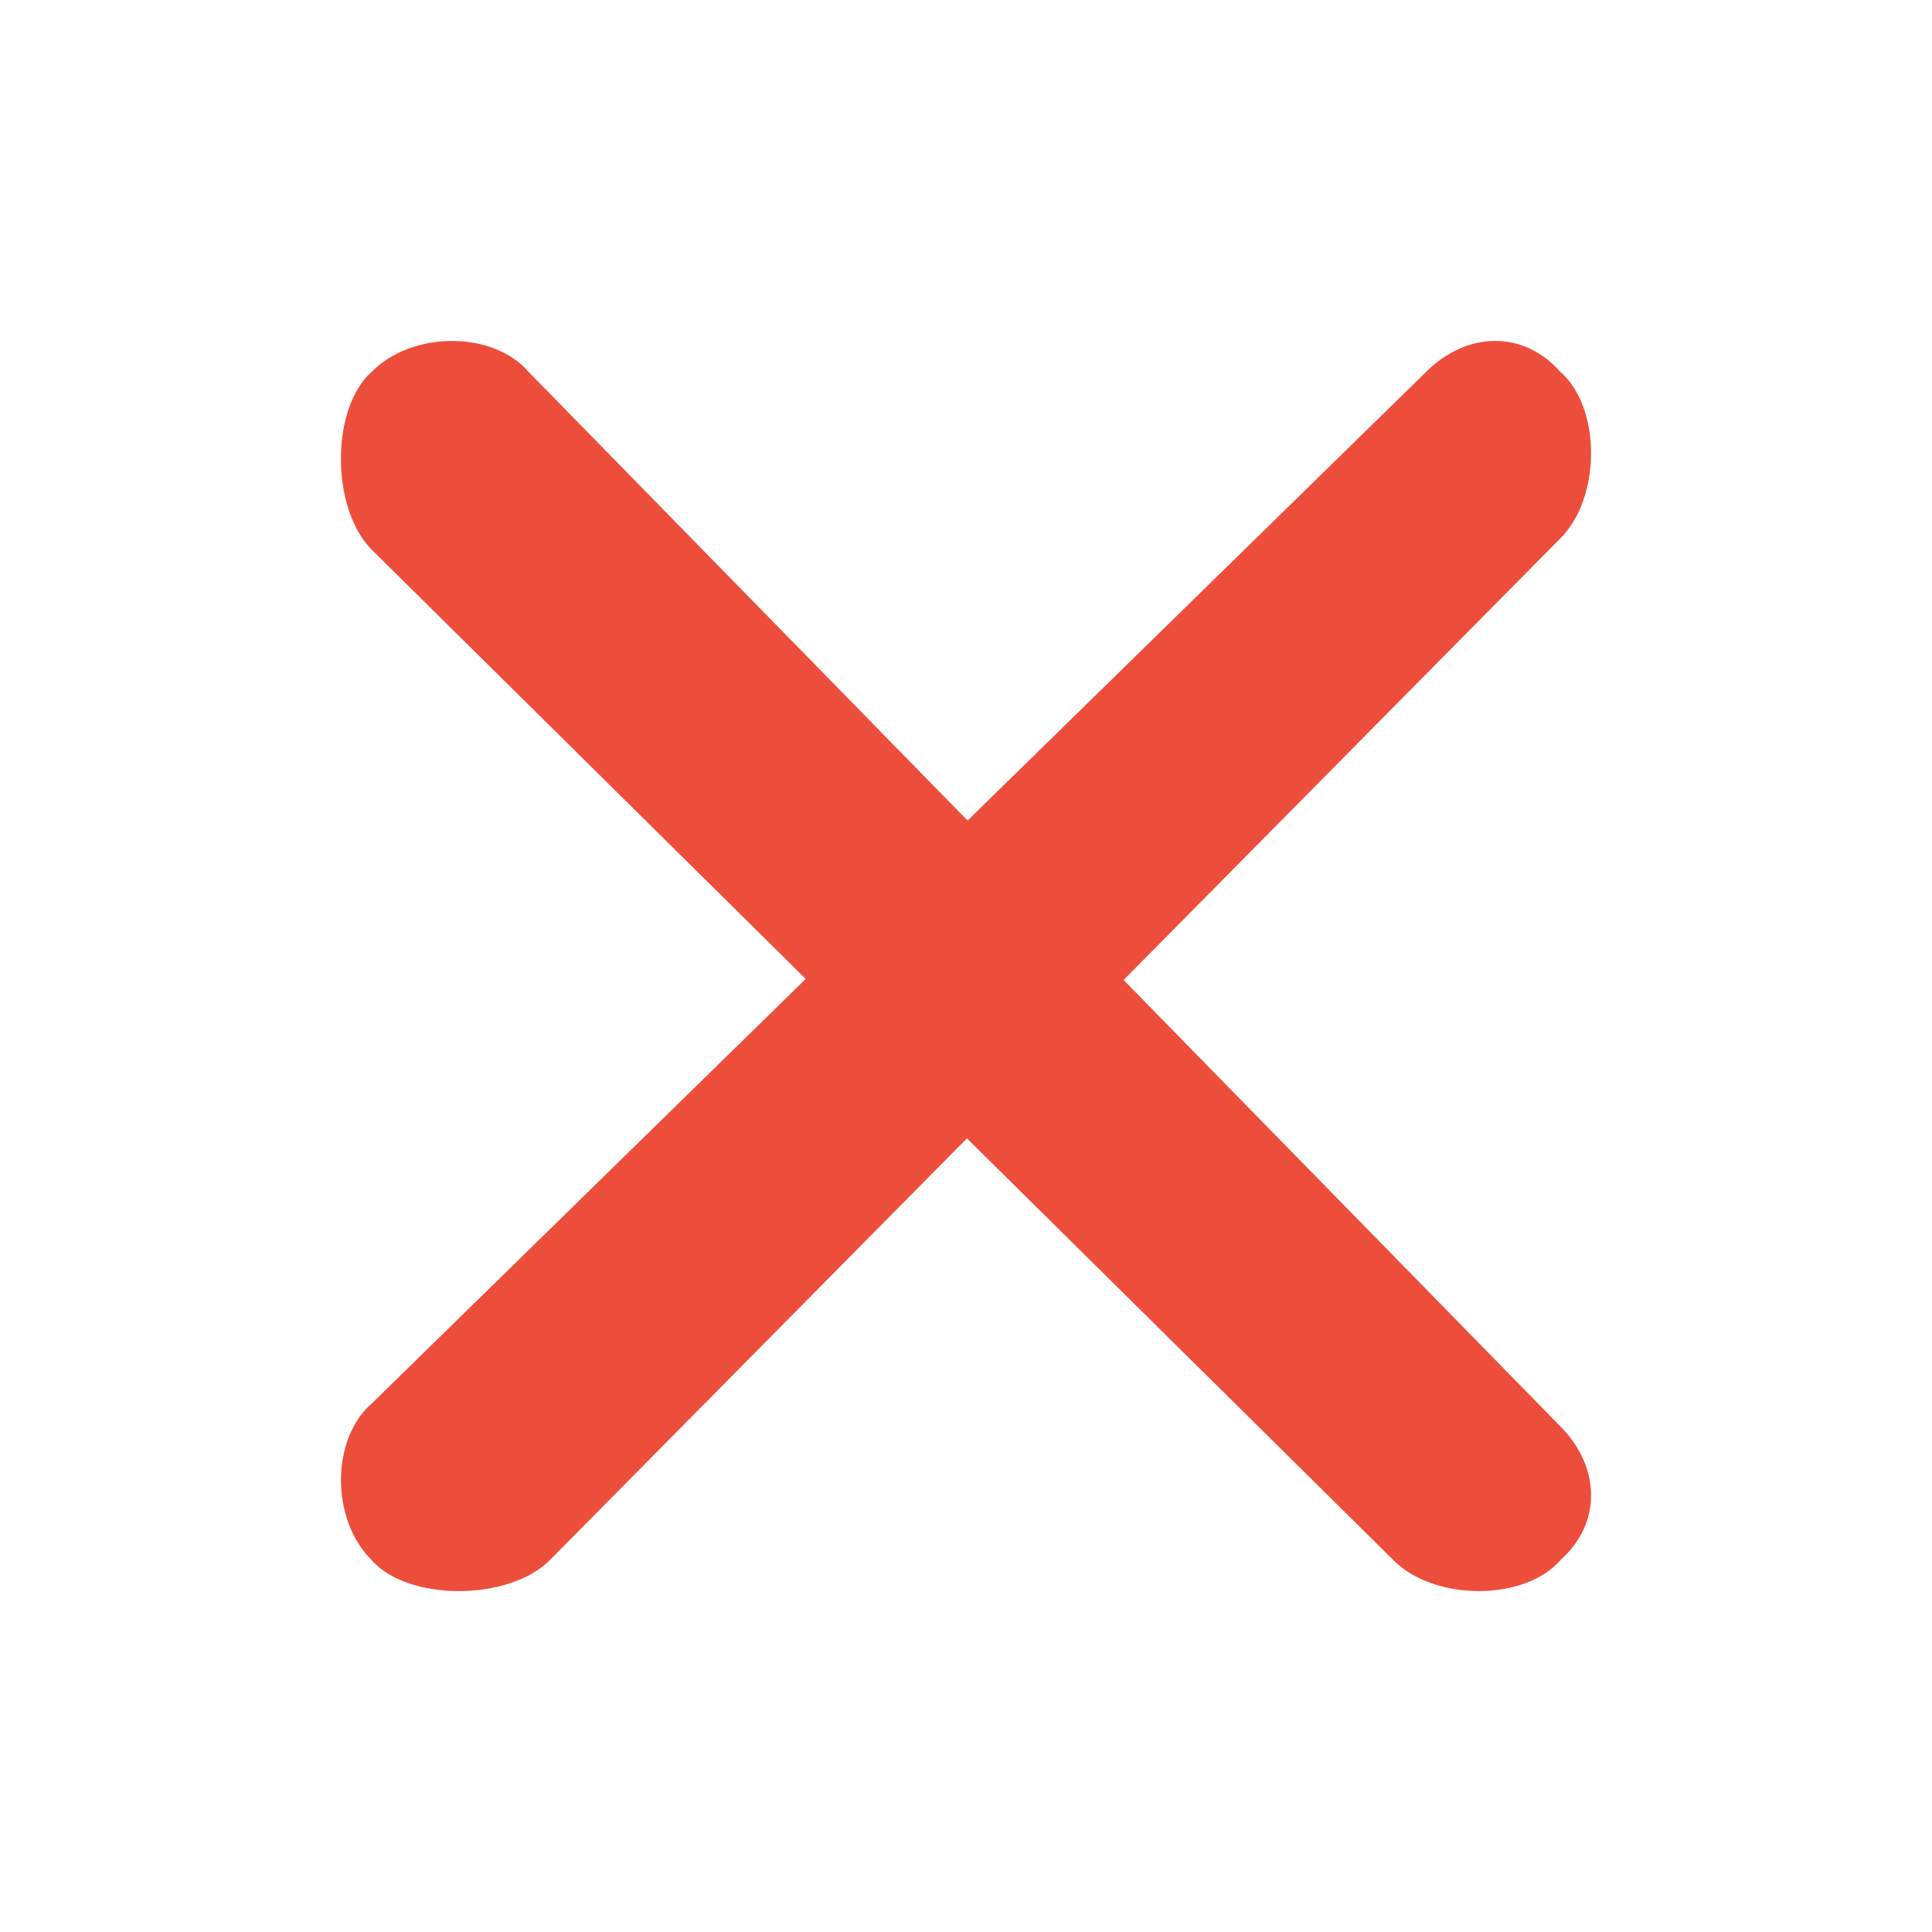 <?xml version="1.0" encoding="UTF-8"?>
<svg width="17px" height="17px" viewBox="0 0 17 17" version="1.1" xmlns="http://www.w3.org/2000/svg" xmlns:xlink="http://www.w3.org/1999/xlink">
    <title>DestructionOccurrenceSpecification</title>
    <g id="九大图" stroke="none" stroke-width="1" fill="none" fill-rule="evenodd">
        <g transform="translate(-1891, -768)" id="DestructionOccurrenceSpecification">
            <g transform="translate(1891, 768)">
                <rect id="矩形" fill="#000000" fill-rule="nonzero" opacity="0" x="0" y="0" width="16" height="16"></rect>
                <g id="Block" transform="translate(1, 1)"></g>
                <path d="M13.727,4.74 L4.835,13.731 C4.471,14.09 3.592,14.09 3.273,13.731 C2.909,13.373 2.909,12.662 3.273,12.348 L12.552,3.269 C12.916,2.91 13.408,2.91 13.727,3.269 C14.091,3.582 14.091,4.382 13.727,4.74 Z M12.26,13.727 L3.269,4.835 C2.91,4.471 2.91,3.592 3.269,3.273 C3.627,2.909 4.338,2.909 4.652,3.273 L13.731,12.552 C14.09,12.916 14.09,13.408 13.731,13.727 C13.418,14.091 12.618,14.091 12.26,13.727 Z" id="形状" fill="#ED4E3C" fill-rule="nonzero"></path>
            </g>
        </g>
    </g>
</svg>
